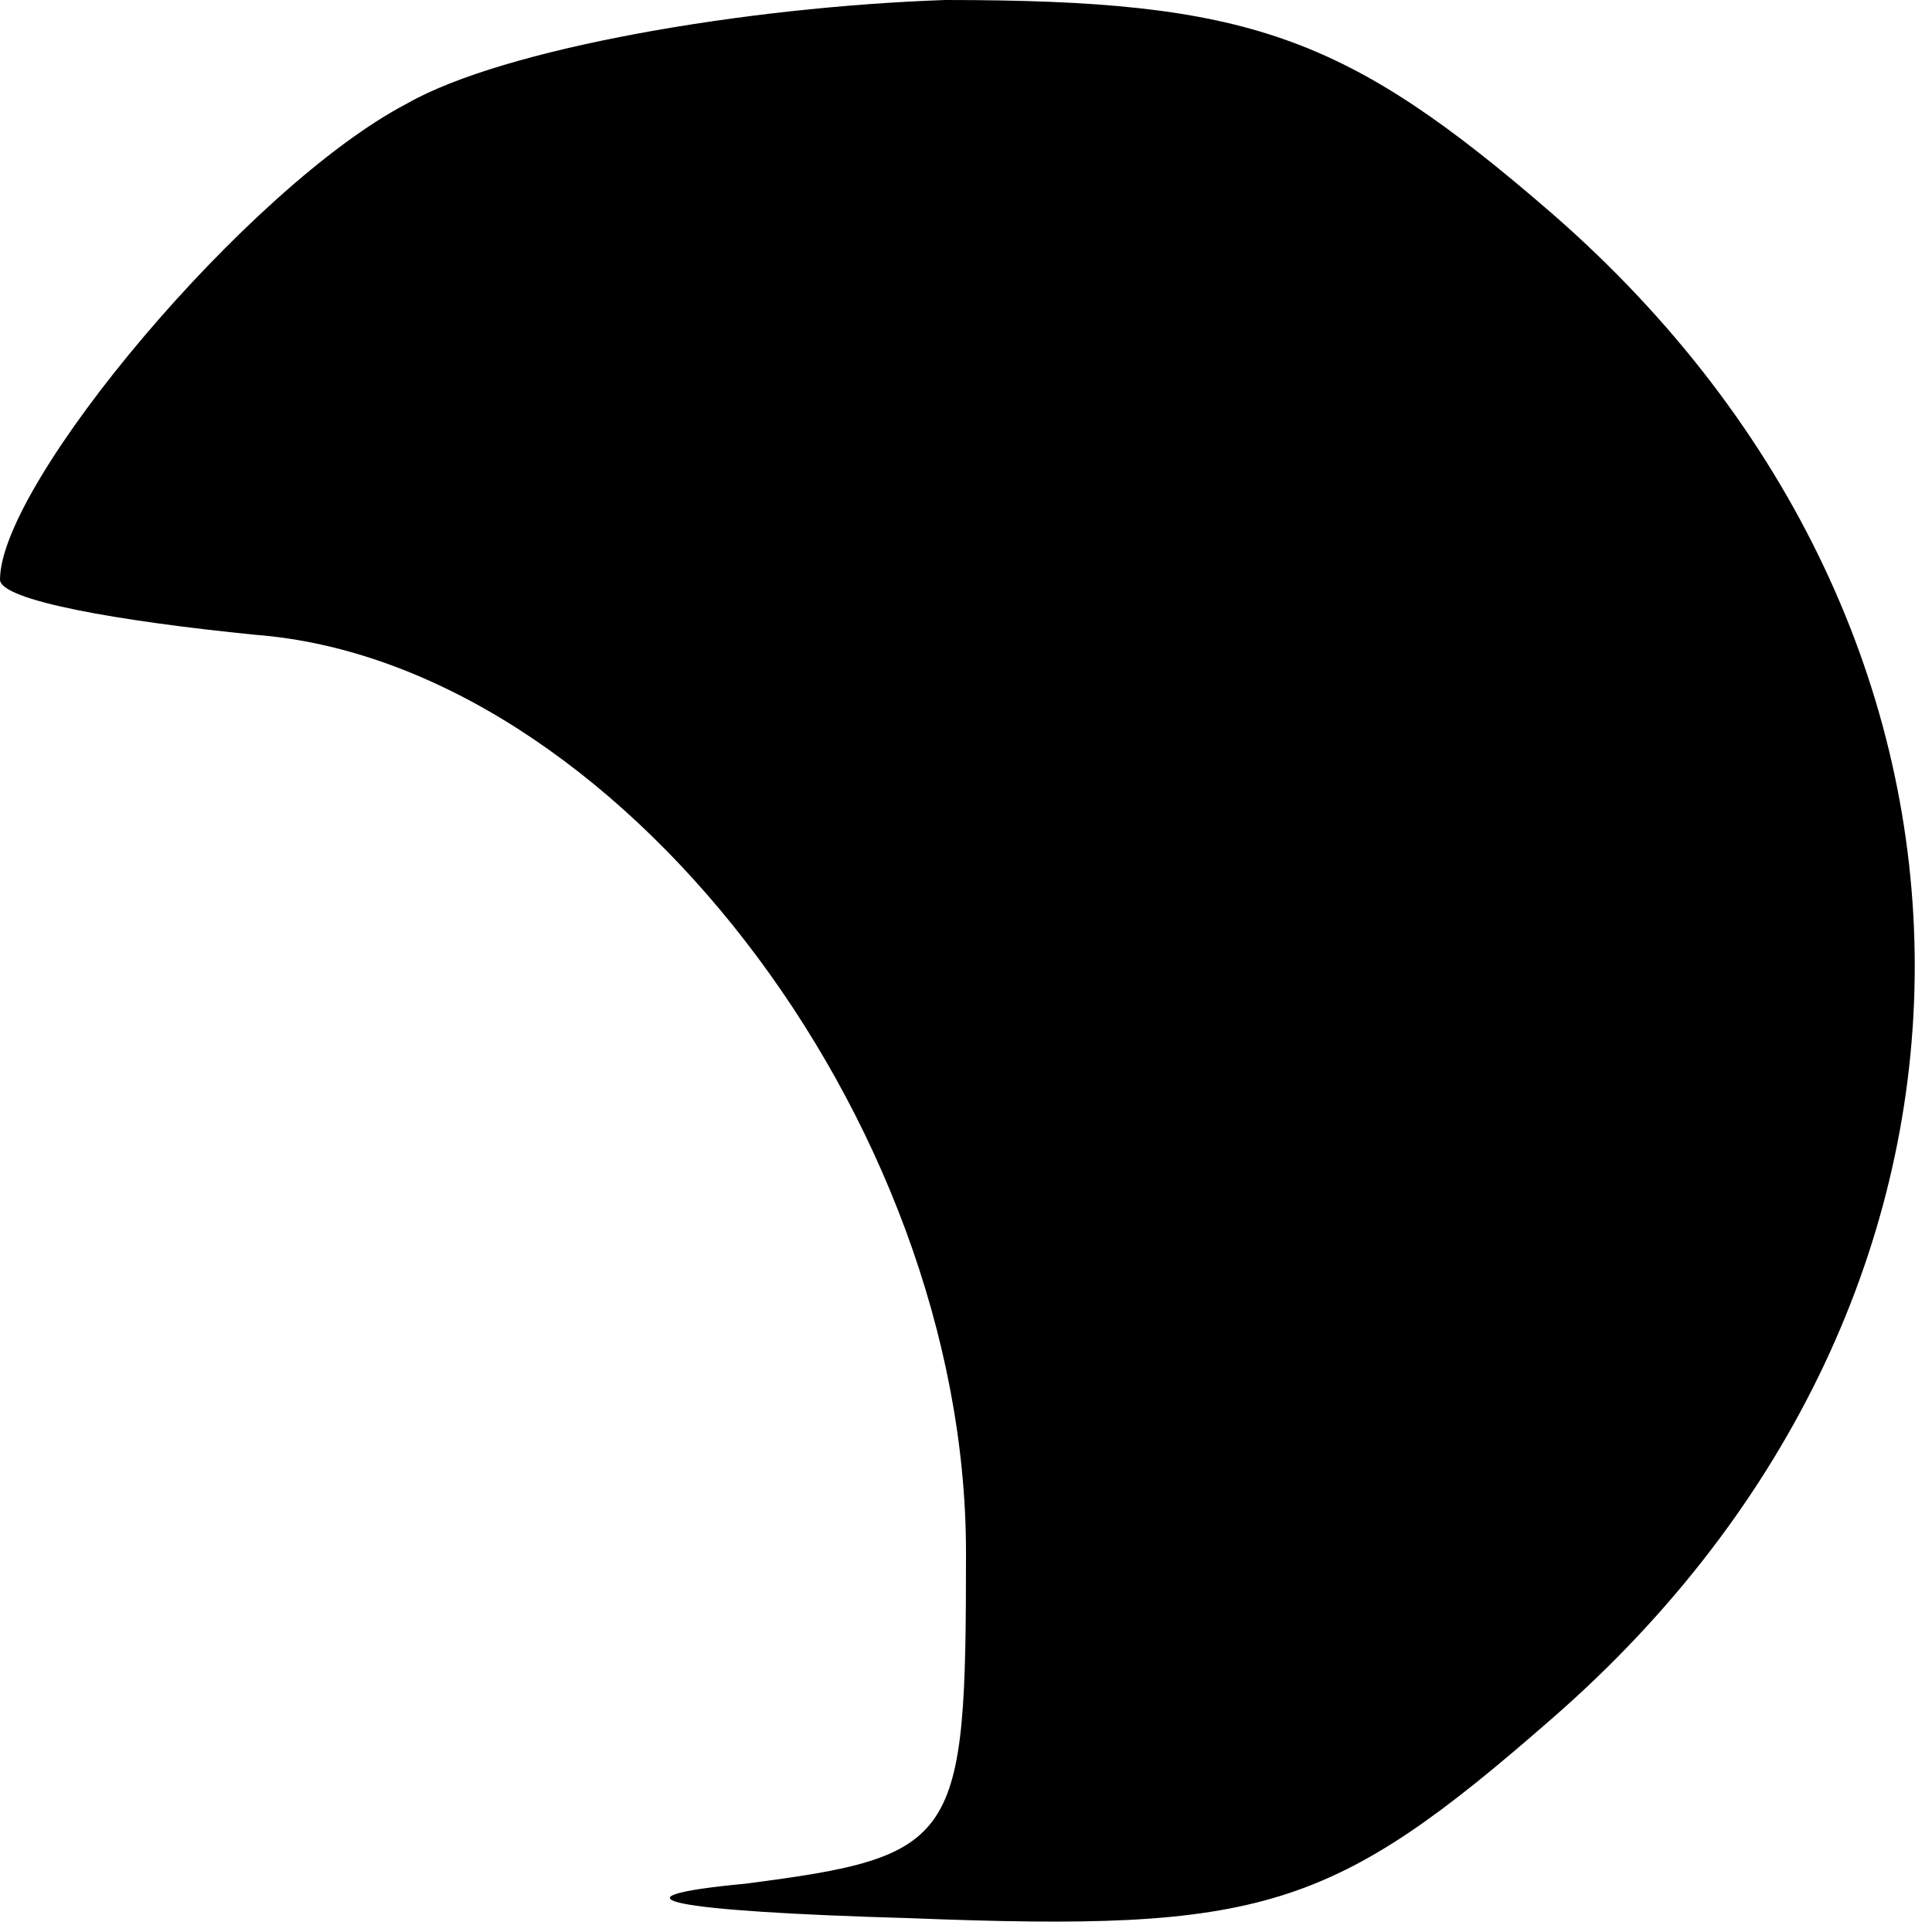 <?xml version="1.0" standalone="no"?>
<!DOCTYPE svg PUBLIC "-//W3C//DTD SVG 20010904//EN"
 "http://www.w3.org/TR/2001/REC-SVG-20010904/DTD/svg10.dtd">
<svg version="1.0" xmlns="http://www.w3.org/2000/svg"
 width="28pt" height="28pt" viewBox="0 0 28 28"
 preserveAspectRatio="xMidYMid meet">
<g transform="translate(0,28) scale(0.1,-0.1)"
fill="#000000" stroke="none">
<path fill="#000000" stroke="none" d="M59 265 c-23 -12 -59 -55 -59 -69 0 -3
17 -6 37 -8 52 -4 103 -70 103 -133 0 -42 -1 -44 -32 -48 -21 -2 -11 -4 24 -5
51 -2 61 1 93 29 70 61 70 157 0 218 -30 26 -44 31 -88 31 -29 -1 -64 -7 -78
-15z"/>
</g>
</svg>
